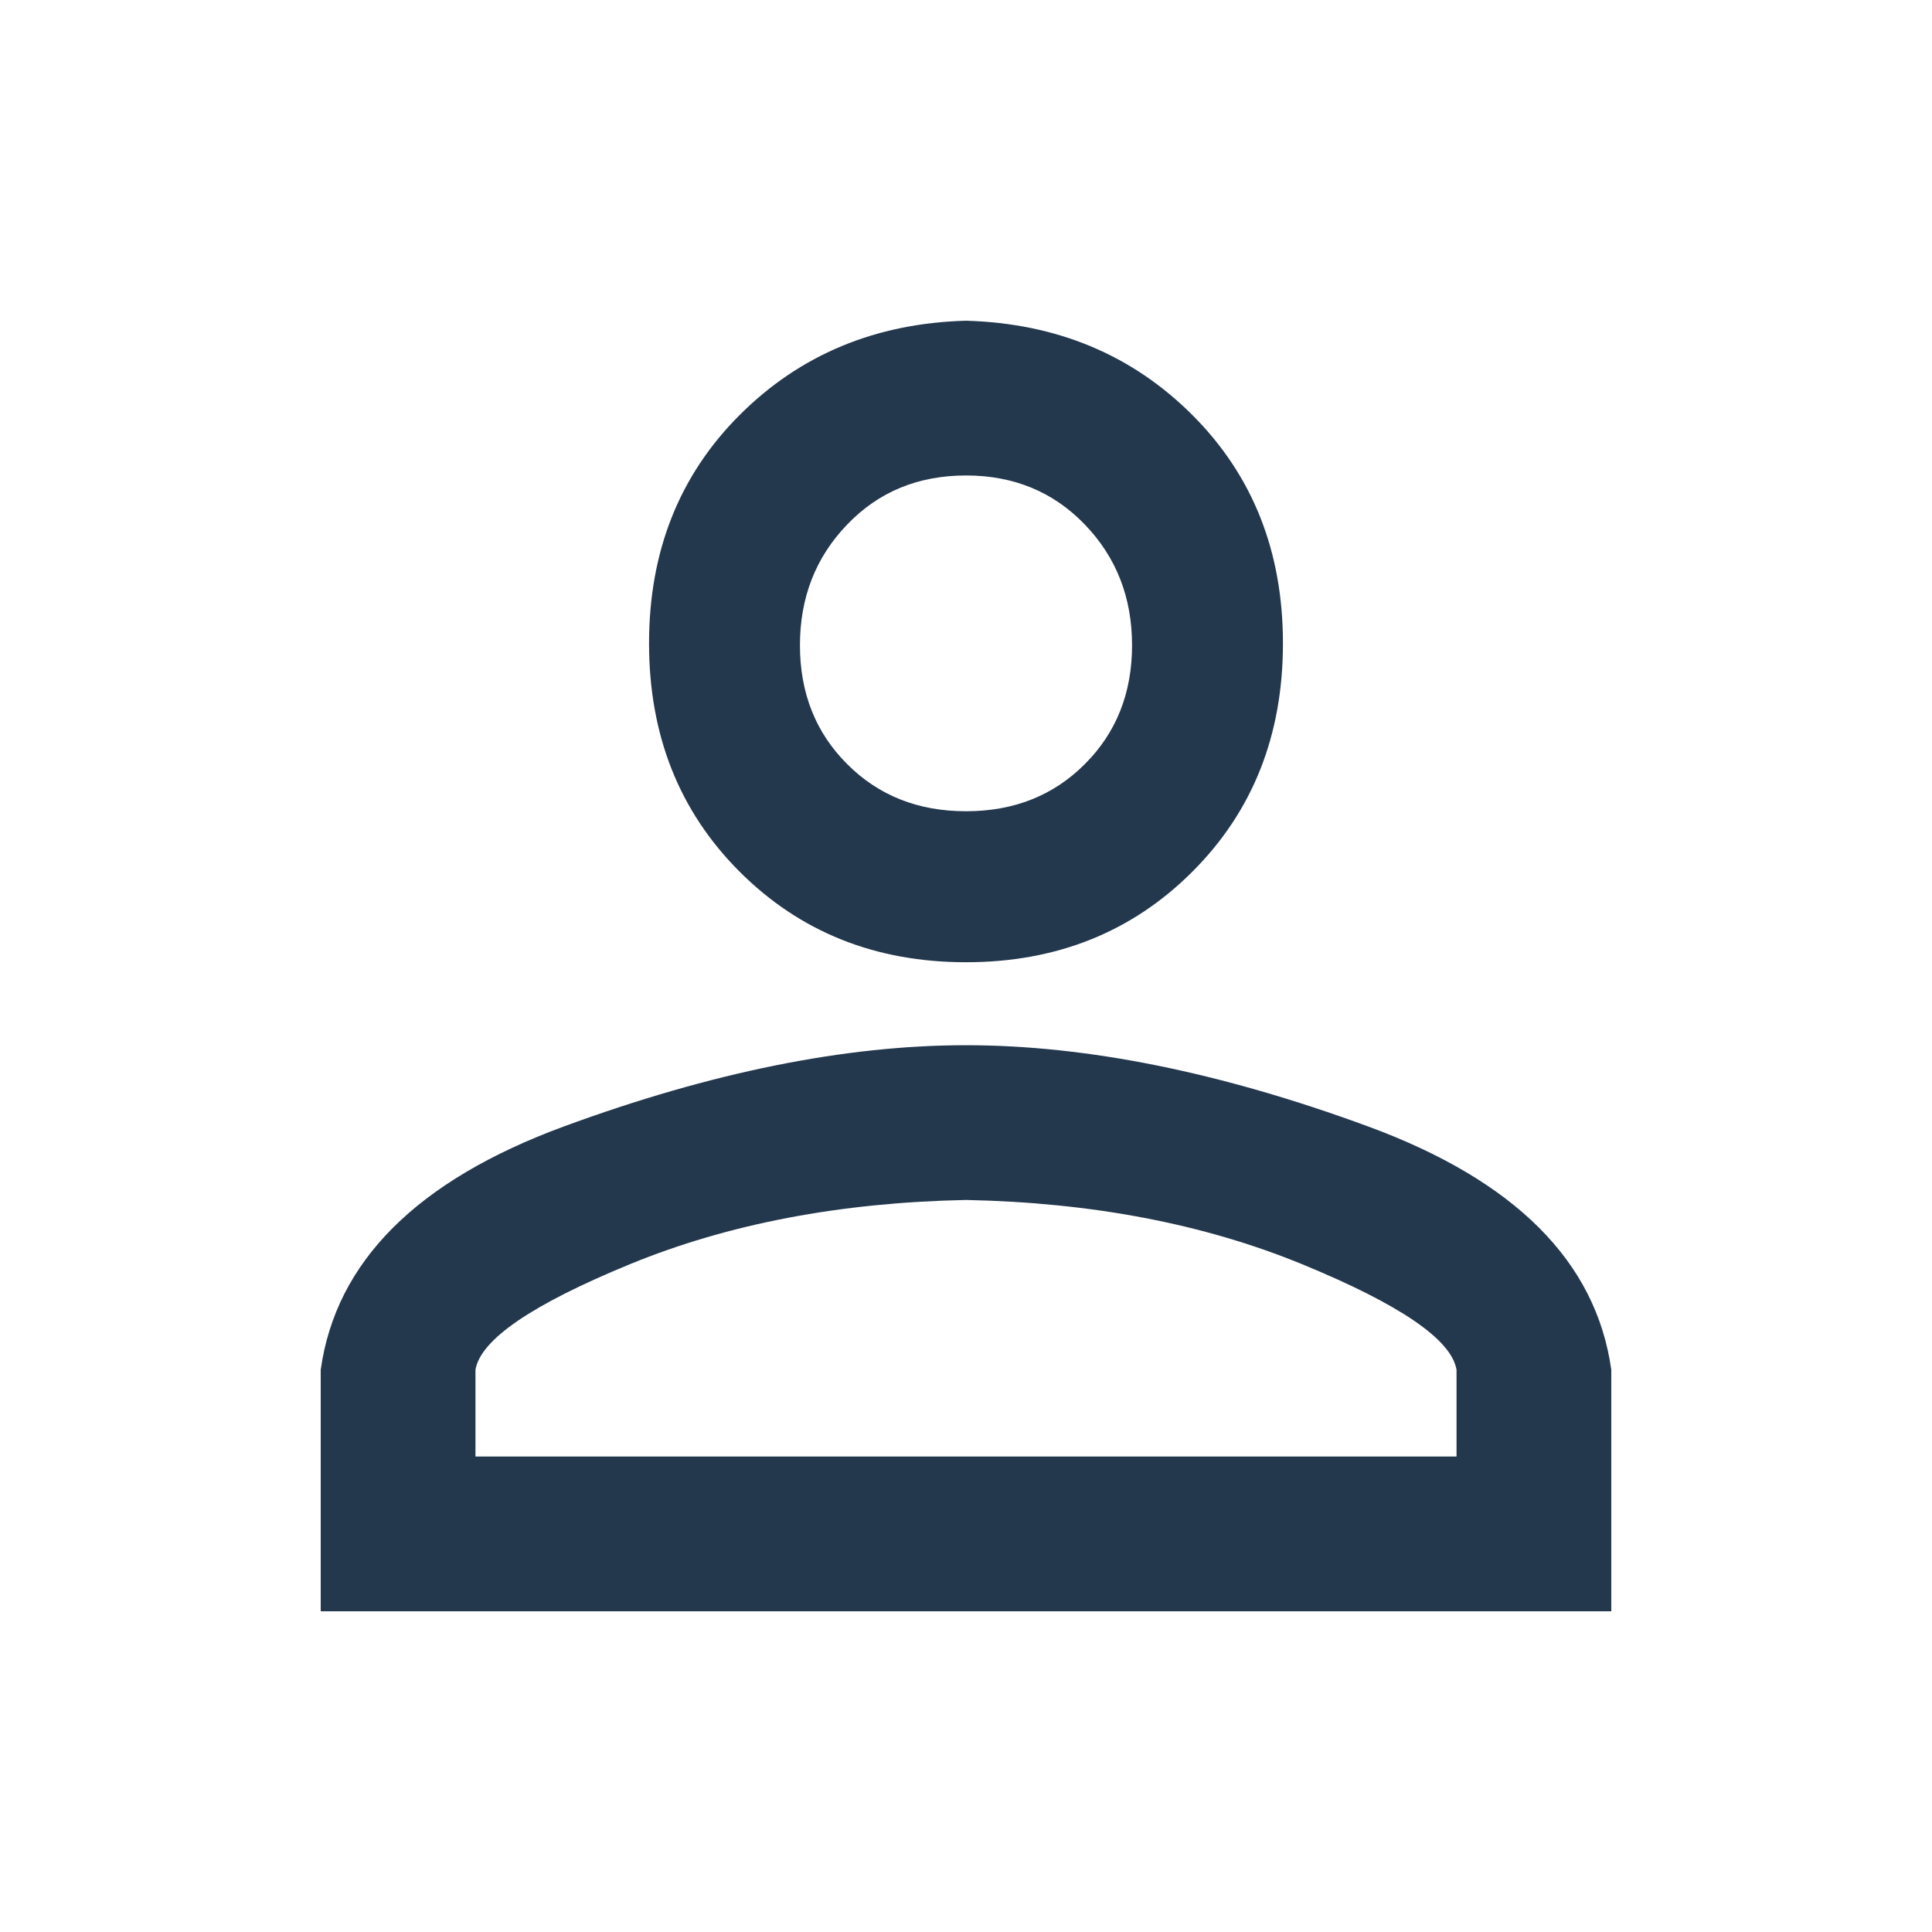 <svg xmlns="http://www.w3.org/2000/svg" width="20" height="20" viewBox="0 0 20 20">
    <g fill="none" fill-rule="evenodd">
        <g fill="#23374D">
            <g>
                <g>
                    <g>
                        <g>
                            <g>
                                <path d="M10 10.82c-1.25 0-2.637.28-4.16.84-1.524.56-2.363 1.4-2.52 2.52v2.5h13.36v-2.5c-.157-1.12-.996-1.96-2.52-2.52-1.523-.56-2.91-.84-4.16-.84zm0-7.5c-.938.026-1.719.352-2.344.977-.625.625-.937 1.413-.937 2.363s.312 1.738.937 2.363 1.406.938 2.344.938 1.719-.313 2.344-.938c.625-.625.937-1.412.937-2.363 0-.95-.312-1.738-.937-2.363S10.938 3.347 10 3.32zm0 9.102c1.302.026 2.46.247 3.477.664 1.015.417 1.549.781 1.601 1.094v.898H4.922v-.898c.052-.313.586-.677 1.601-1.094 1.016-.417 2.175-.638 3.477-.664zm0-7.5c.495 0 .905.17 1.23.508.326.338.489.755.489 1.25 0 .494-.163.905-.489 1.23-.325.326-.735.488-1.23.488s-.905-.162-1.23-.488c-.326-.325-.489-.736-.489-1.23 0-.495.163-.912.489-1.25.325-.339.735-.508 1.23-.508z" transform="translate(-1276 -518) translate(408 456) translate(868 28) translate(0 34)"/>
                            </g>
                        </g>
                    </g>
                </g>
            </g>
        </g>
    </g>
</svg>
